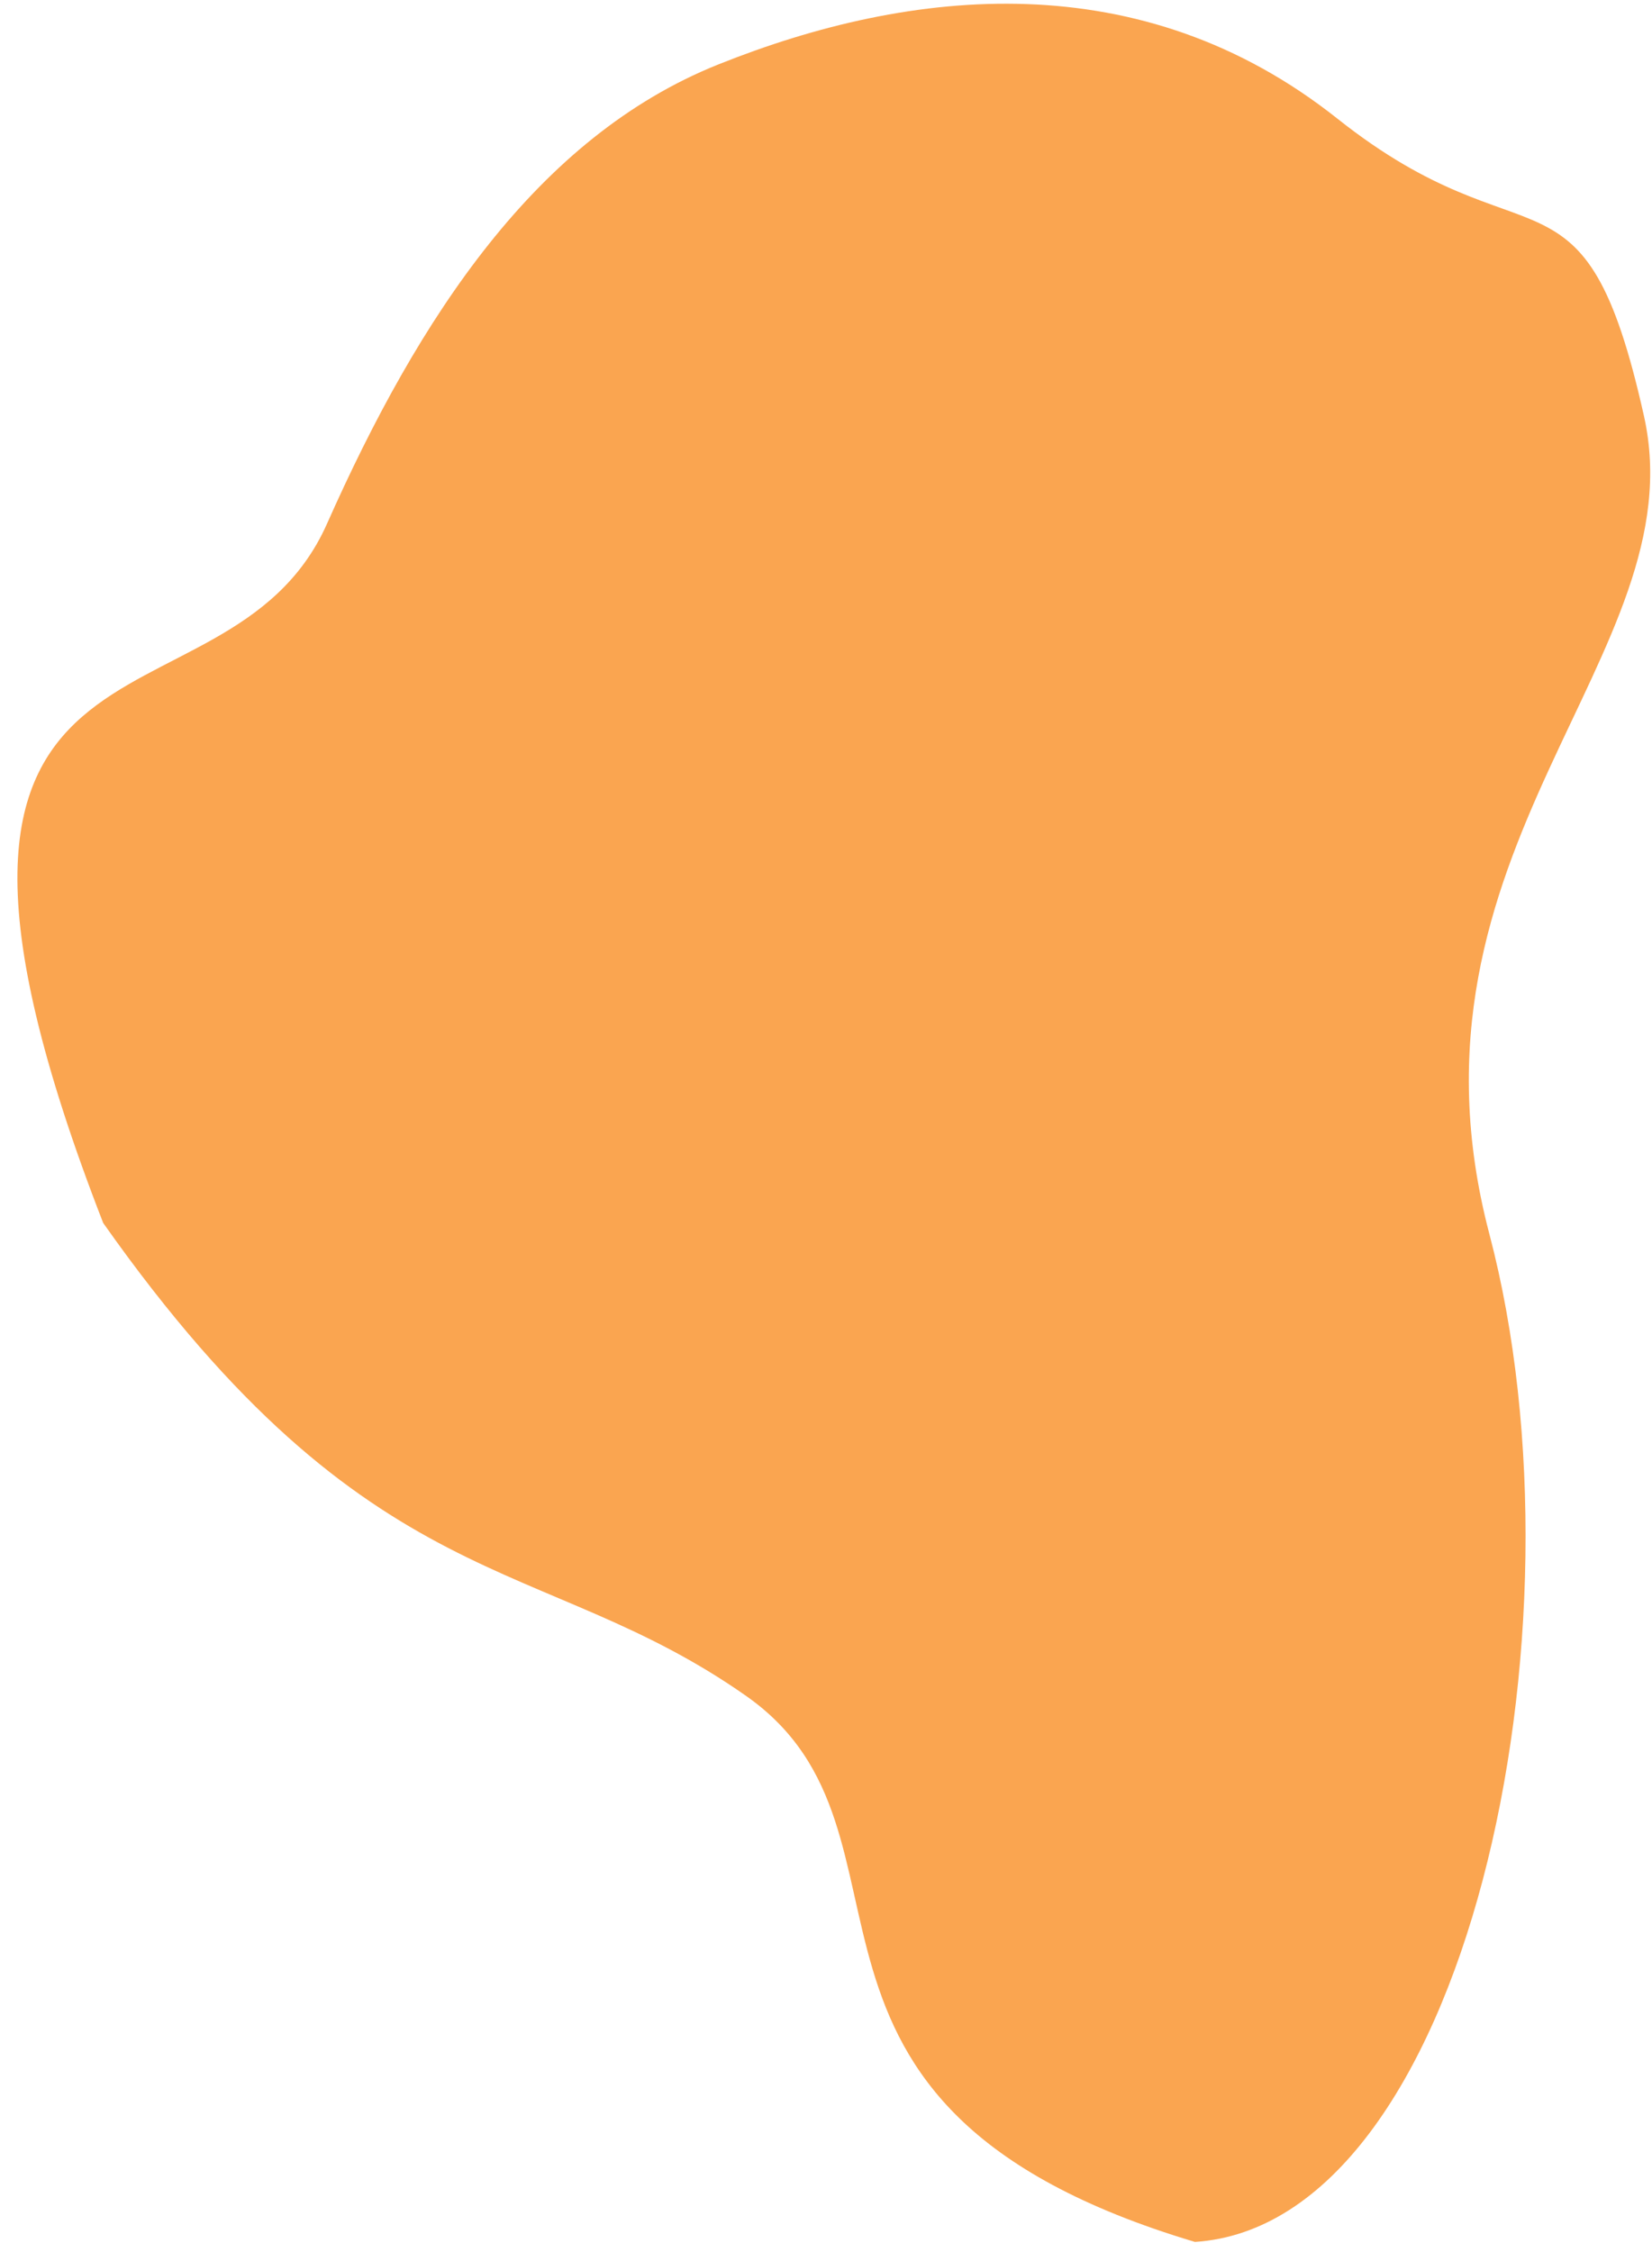 <svg width="69" height="94" viewBox="0 0 69 94" fill="none" xmlns="http://www.w3.org/2000/svg">
<path fill-rule="evenodd" clip-rule="evenodd" d="M68.665 17.369C70.889 27.335 57.974 35.426 62.208 51.514C66.568 68.085 61.199 92.85 49.91 93.585C30.808 87.879 39.363 76.555 31.174 70.801C22.542 64.736 15.524 66.943 4.31 51.051C-6.217 23.991 9.386 31.477 13.66 21.858C17.495 13.228 22.434 5.723 29.993 2.694C38.092 -0.55 47.669 -1.544 55.859 4.952C63.887 11.319 66.158 6.136 68.665 17.369Z" fill="#FAA550"/>
</svg>
